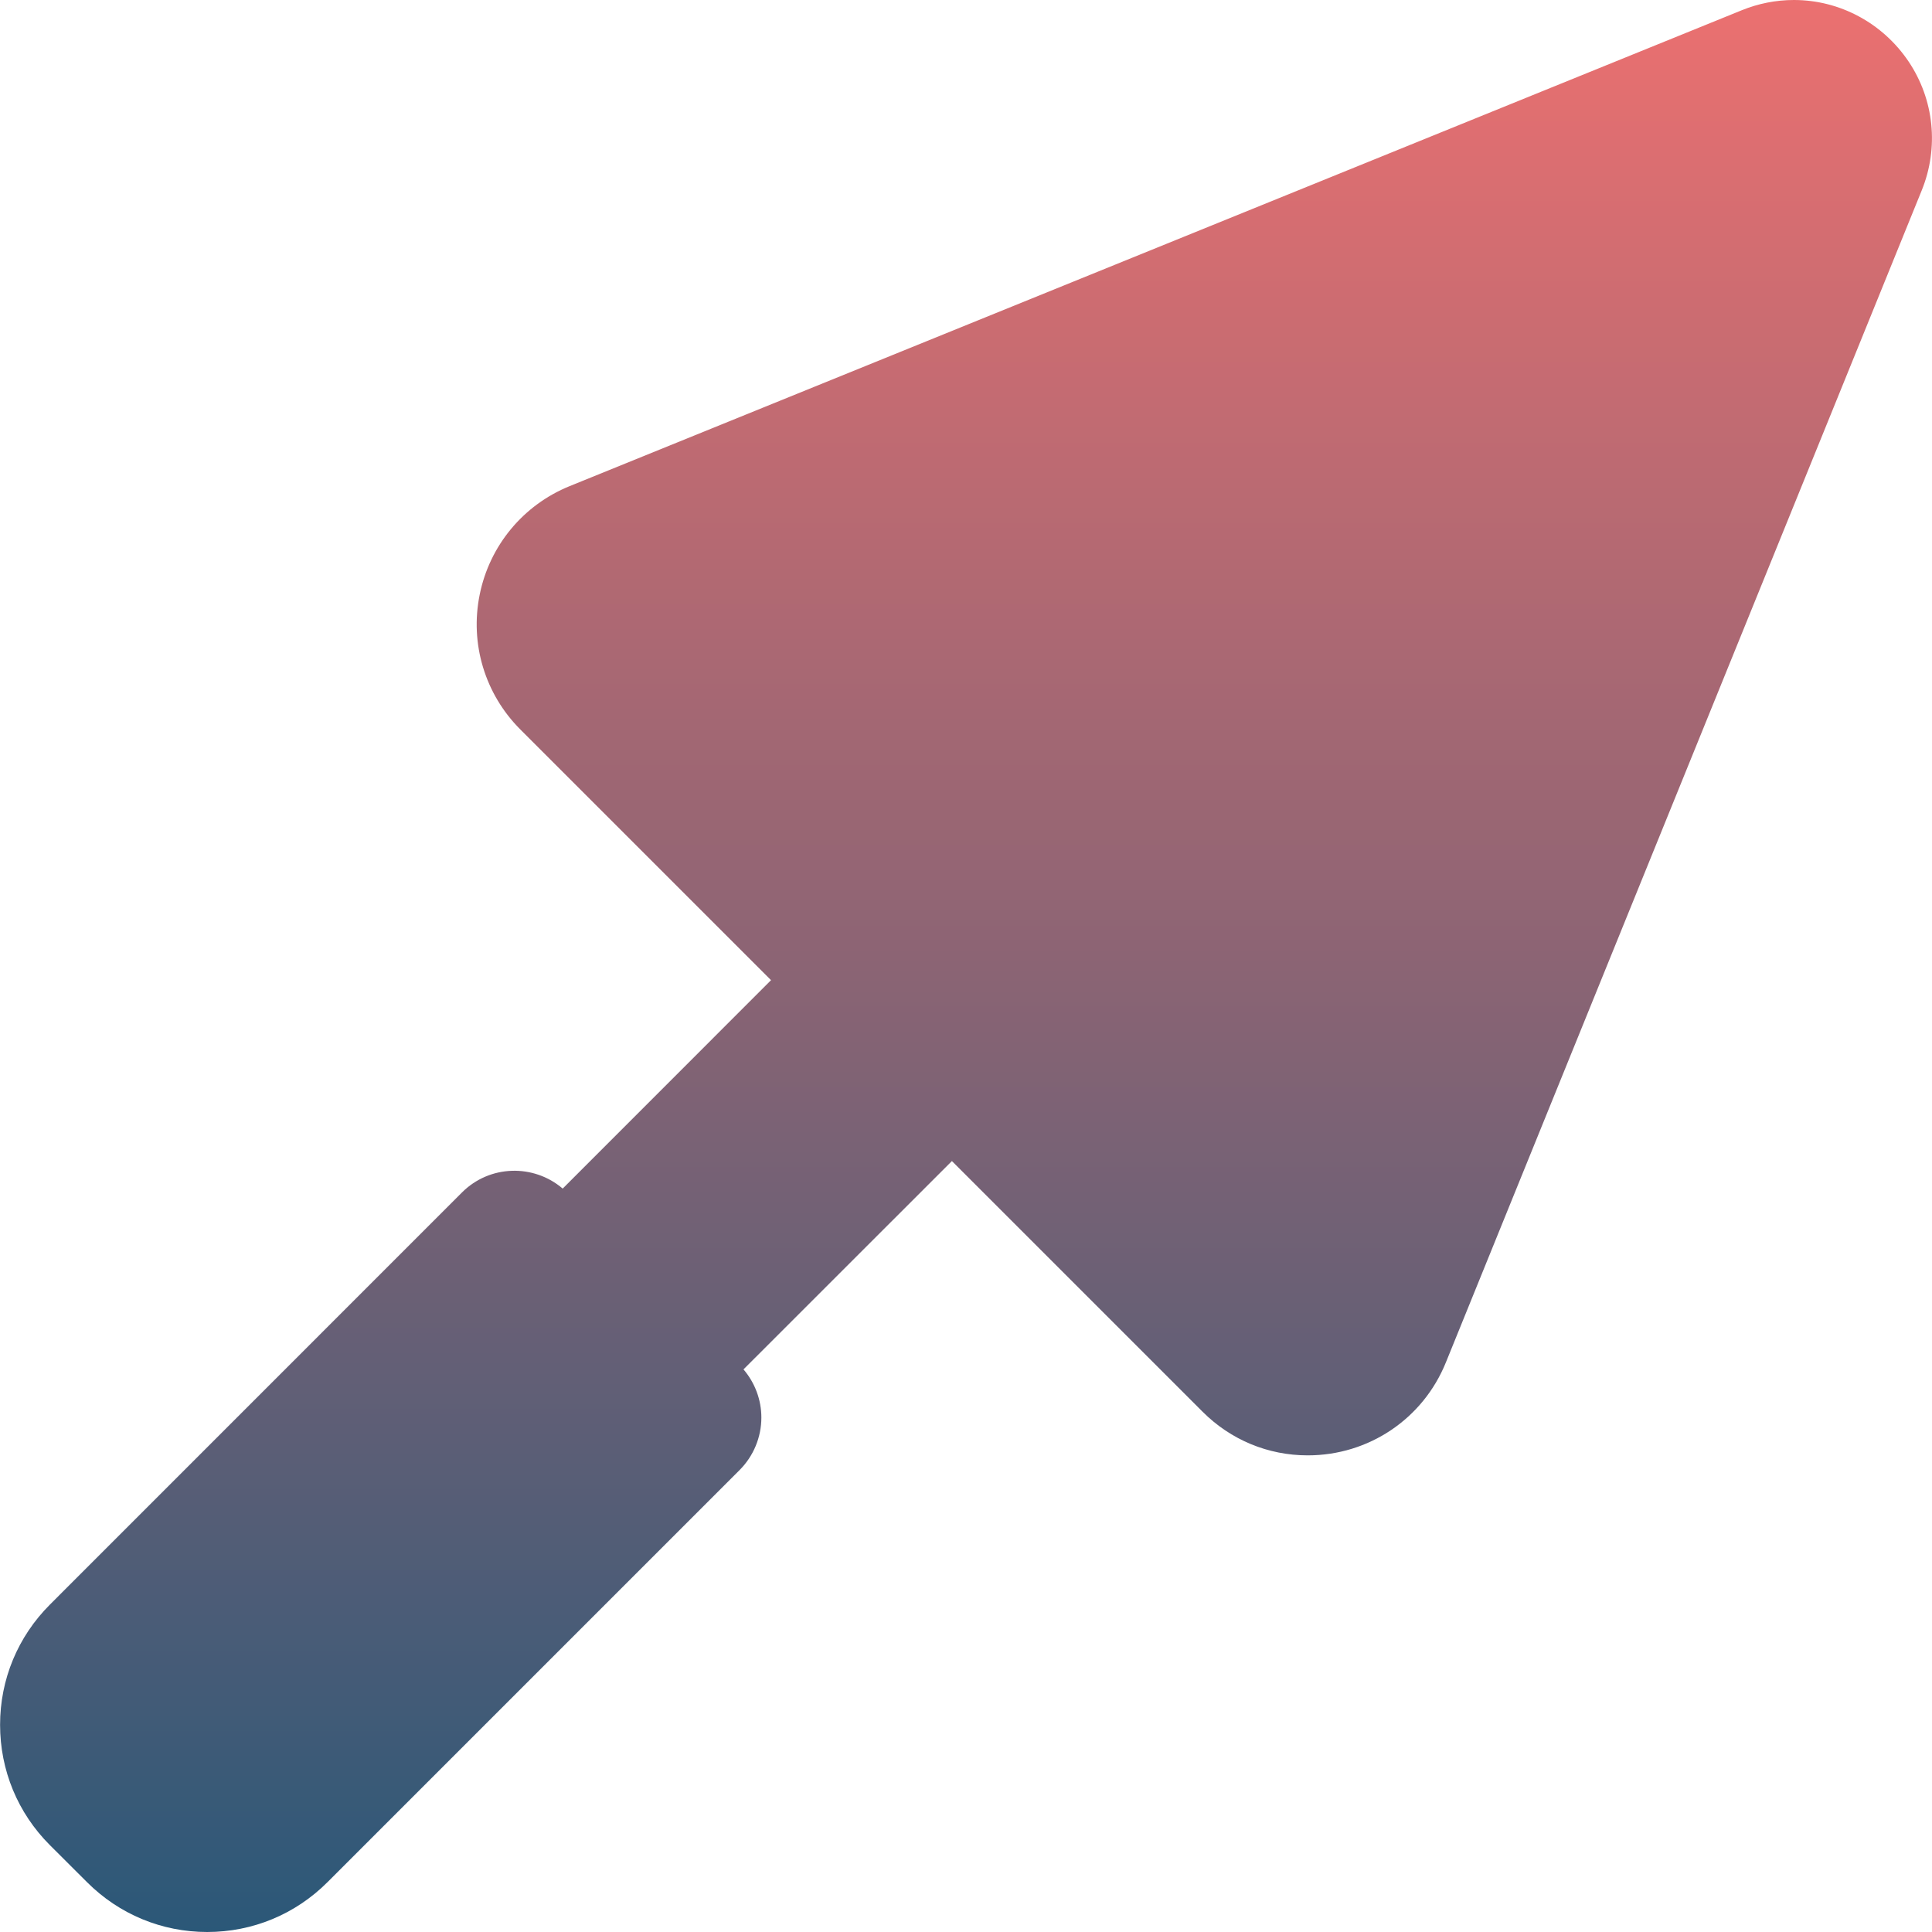 <svg width="24" height="24" viewBox="0 0 24 24" fill="none" xmlns="http://www.w3.org/2000/svg">
<path d="M23.872 2.366L17.961 16.925C17.677 17.626 17.003 18.079 16.245 18.079C15.752 18.079 15.289 17.887 14.939 17.537L11.825 14.423L9.236 17.011C9.378 17.177 9.458 17.389 9.458 17.609C9.458 17.854 9.36 18.089 9.187 18.262L4.068 23.381C3.669 23.78 3.139 24 2.574 24C2.01 24 1.48 23.78 1.081 23.381L0.619 22.92C0.22 22.521 0.001 21.99 0.001 21.426C0.001 20.862 0.221 20.332 0.62 19.933L5.739 14.813C6.082 14.47 6.627 14.455 6.99 14.765L9.578 12.176L6.464 9.062C6.024 8.622 5.835 7.996 5.959 7.386C6.082 6.777 6.5 6.273 7.076 6.039L21.635 0.128C21.844 0.043 22.063 0 22.285 0C22.854 0 23.387 0.286 23.709 0.764C24.027 1.237 24.088 1.835 23.872 2.366Z" fill="url(#paint0_linear)"/>
<defs>
<linearGradient id="paint0_linear" x1="12" y1="0" x2="12" y2="24" gradientUnits="userSpaceOnUse">
<stop stop-color="#EB7070"/>
<stop offset="1" stop-color="#2B5878"/>
</linearGradient>
</defs>
</svg>
